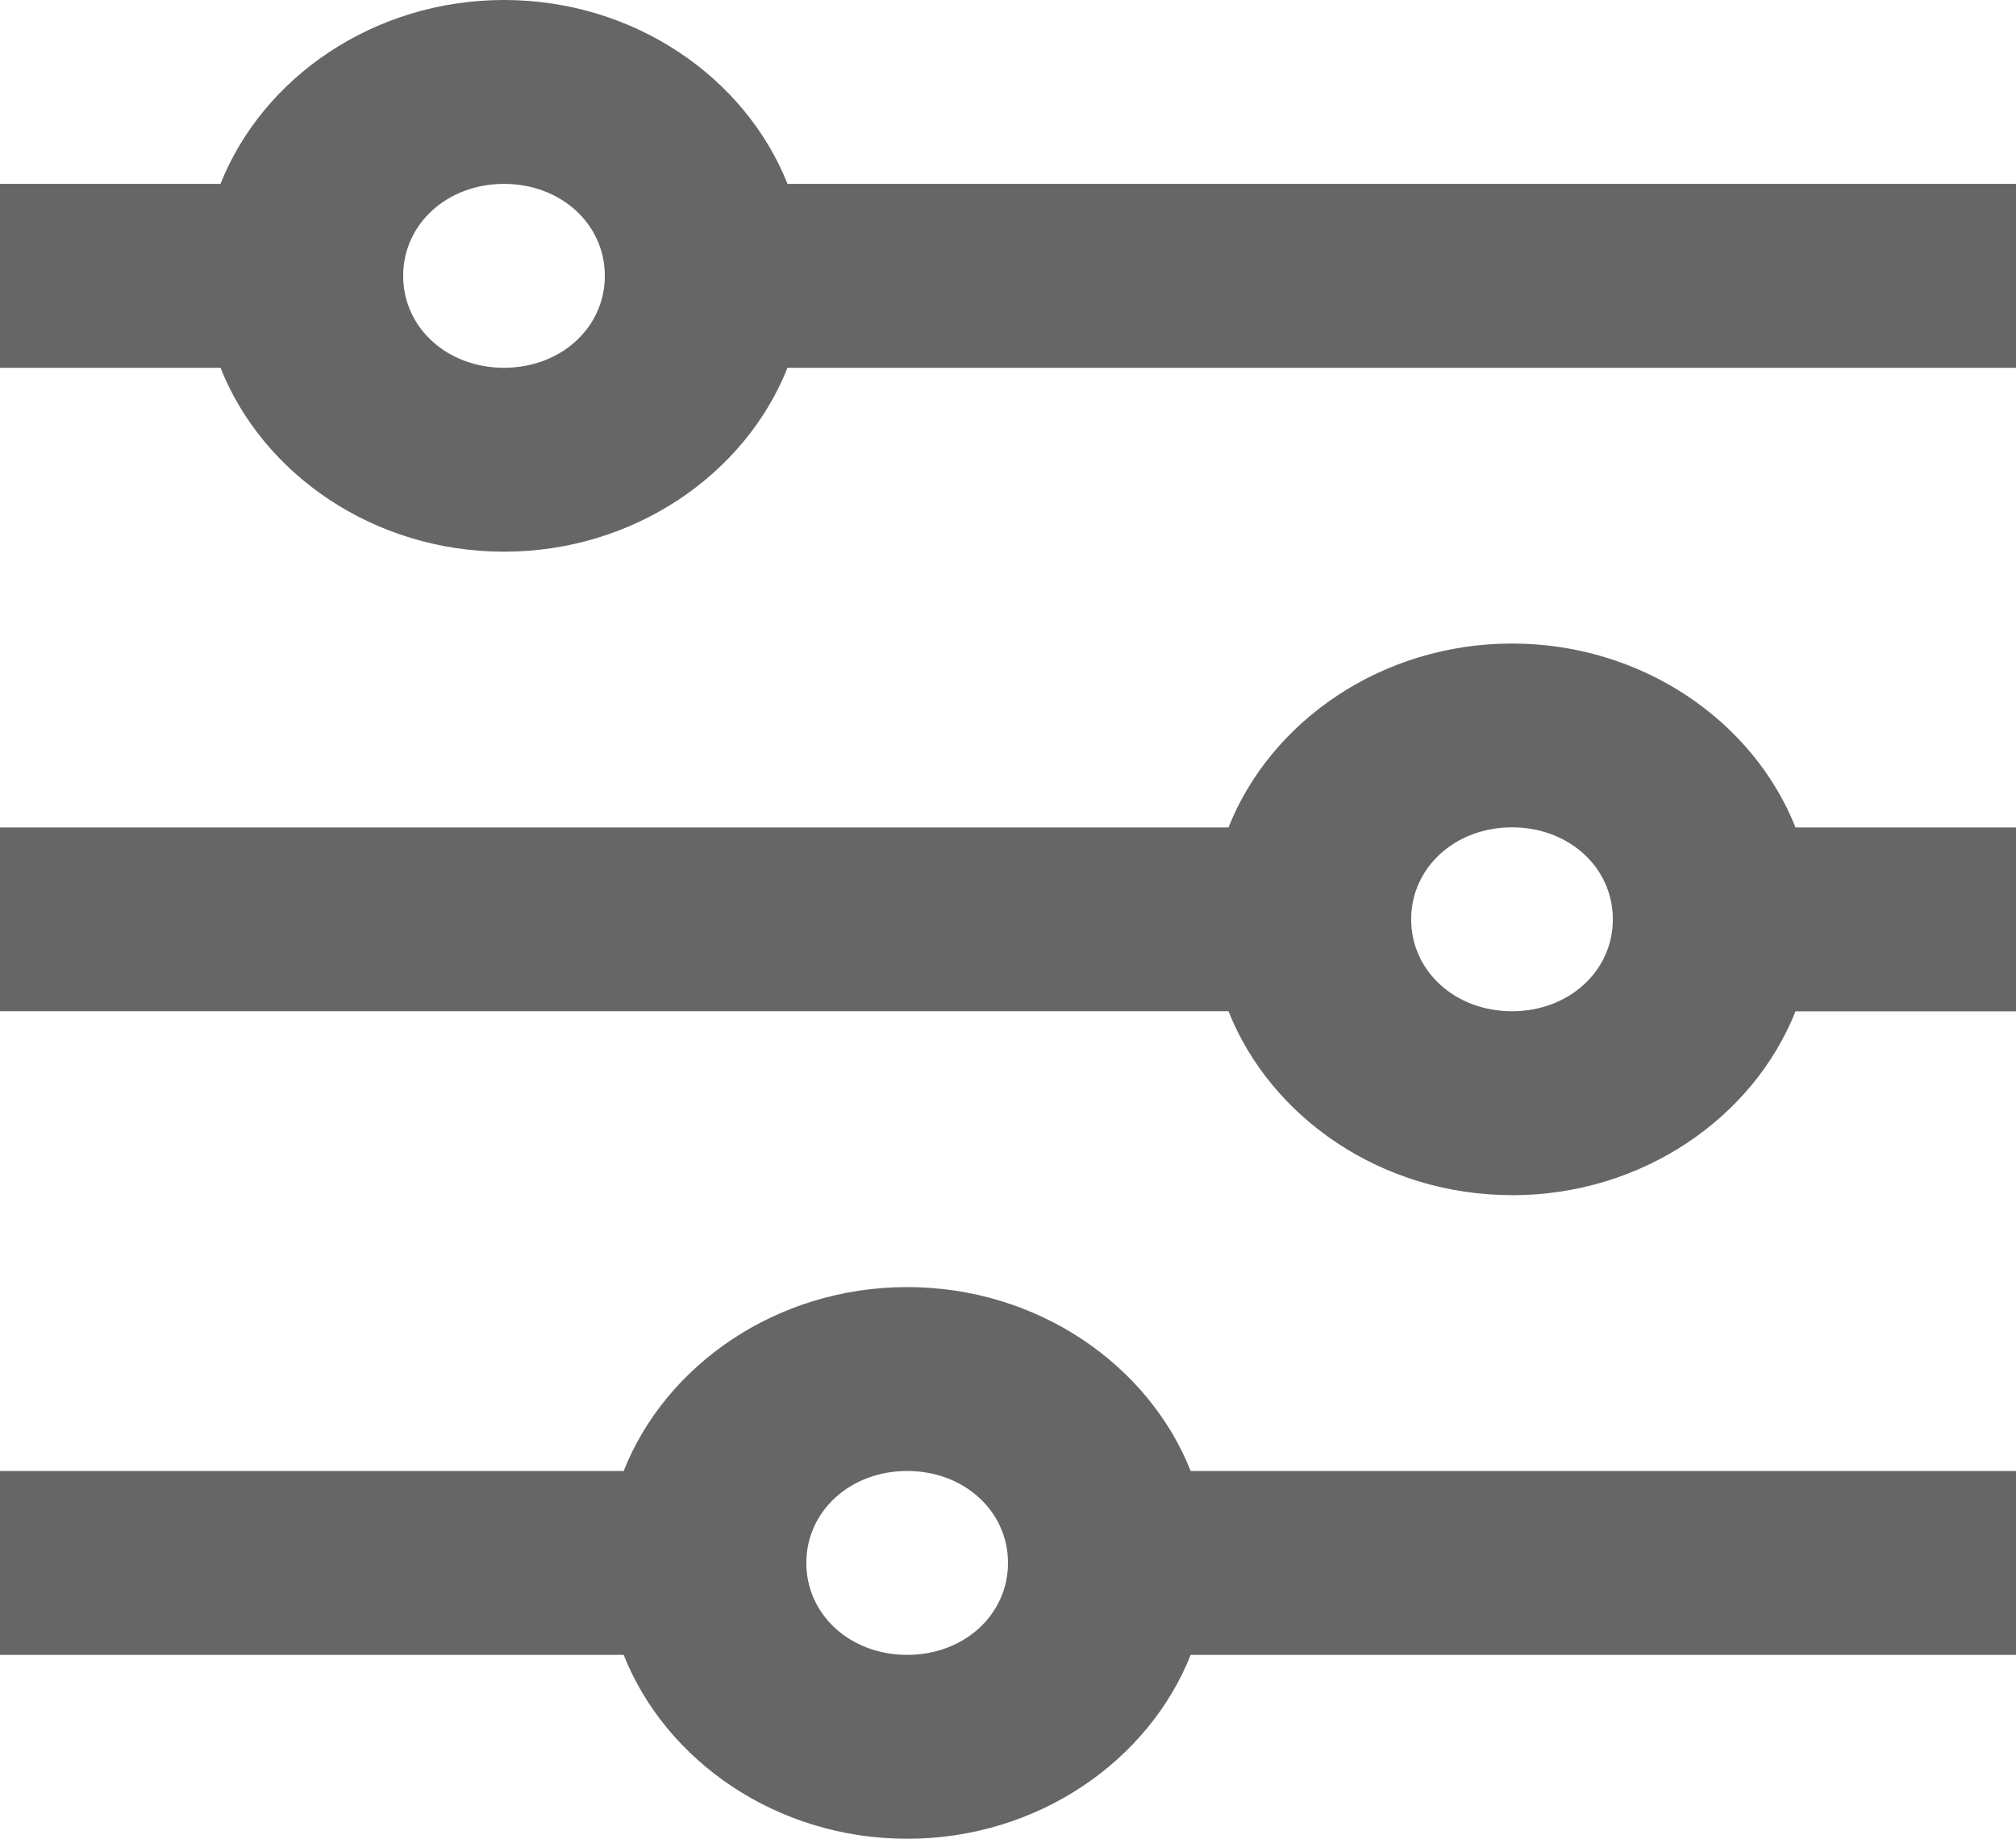 <?xml version="1.0" encoding="UTF-8" standalone="no"?>
<svg
   xmlns:dc="http://purl.org/dc/elements/1.1/"
   xmlns:cc="http://creativecommons.org/ns#"
   xmlns:rdf="http://www.w3.org/1999/02/22-rdf-syntax-ns#"
   xmlns:svg="http://www.w3.org/2000/svg"
   xmlns="http://www.w3.org/2000/svg"
   xmlns:sodipodi="http://sodipodi.sourceforge.net/DTD/sodipodi-0.dtd"
   xmlns:inkscape="http://www.inkscape.org/namespaces/inkscape"
   sodipodi:docname="i_filters.svg"
   inkscape:version="1.0 (4035a4fb49, 2020-05-01)"
   id="svg1094"
   version="1.1"
   viewBox="0 0 23.872 21.778"
   height="21.778mm"
   width="23.872mm">
  <defs
     id="defs1088" />
  <sodipodi:namedview
     inkscape:window-maximized="0"
     inkscape:window-y="0"
     inkscape:window-x="2076"
     inkscape:window-height="1009"
     inkscape:window-width="1300"
     showgrid="false"
     inkscape:document-rotation="0"
     inkscape:current-layer="layer1"
     inkscape:document-units="mm"
     inkscape:cy="104.60123"
     inkscape:cx="70.948475"
     inkscape:zoom="2.8"
     inkscape:pageshadow="2"
     inkscape:pageopacity="0.0"
     borderopacity="1.0"
     bordercolor="#666666"
     pagecolor="#ffffff"
     id="base" />
  <g
     id="layer1"
     inkscape:groupmode="layer"
     inkscape:label="Capa 1">
    <path
       id="path898-4"
       d="m 10.742,21.778 c -1.542,0 -2.858,-0.919 -3.357,-2.178 H 0 v -2.178 h 7.385 c 0.499,-1.259 1.815,-2.178 3.357,-2.178 1.542,0 2.858,0.919 3.357,2.178 h 9.773 v 2.178 h -9.773 c -0.499,1.259 -1.815,2.178 -3.357,2.178 z m 0,-2.178 c 0.673,0 1.194,-0.475 1.194,-1.089 0,-0.614 -0.52,-1.089 -1.194,-1.089 -0.673,0 -1.194,0.475 -1.194,1.089 0,0.614 0.52,1.089 1.194,1.089 z m 7.162,-5.445 c -1.542,0 -2.858,-0.919 -3.357,-2.178 H 0 V 9.8 h 14.547 c 0.499,-1.259 1.815,-2.178 3.357,-2.178 1.542,0 2.858,0.919 3.357,2.178 h 2.611 V 11.978 h -2.611 c -0.499,1.259 -1.815,2.178 -3.357,2.178 z m 0,-2.178 c 0.673,0 1.194,-0.475 1.194,-1.089 0,-0.614 -0.52,-1.089 -1.194,-1.089 -0.673,0 -1.194,0.475 -1.194,1.089 0,0.614 0.52,1.089 1.194,1.089 z M 5.968,6.534 c -1.542,0 -2.858,-0.919 -3.357,-2.178 H 0 V 2.178 H 2.611 C 3.11,0.919 4.426,0 5.968,0 7.51,0 8.826,0.919 9.325,2.178 H 23.872 V 4.356 H 9.325 C 8.826,5.614 7.51,6.534 5.968,6.534 Z m 0,-2.178 c 0.673,0 1.194,-0.475 1.194,-1.089 0,-0.614 -0.52,-1.089 -1.194,-1.089 -0.673,0 -1.194,0.475 -1.194,1.089 0,0.614 0.52,1.089 1.194,1.089 z"
       style="line-height:normal;-inkscape-font-specification:'Bitstream Vera Sans';text-indent:0;text-align:start;text-transform:none;fill:#666666;fill-opacity:1;stroke-width:1.14"
       inkscape:export-xdpi="130.763"
       inkscape:export-ydpi="130.763" />
  </g>
</svg>
